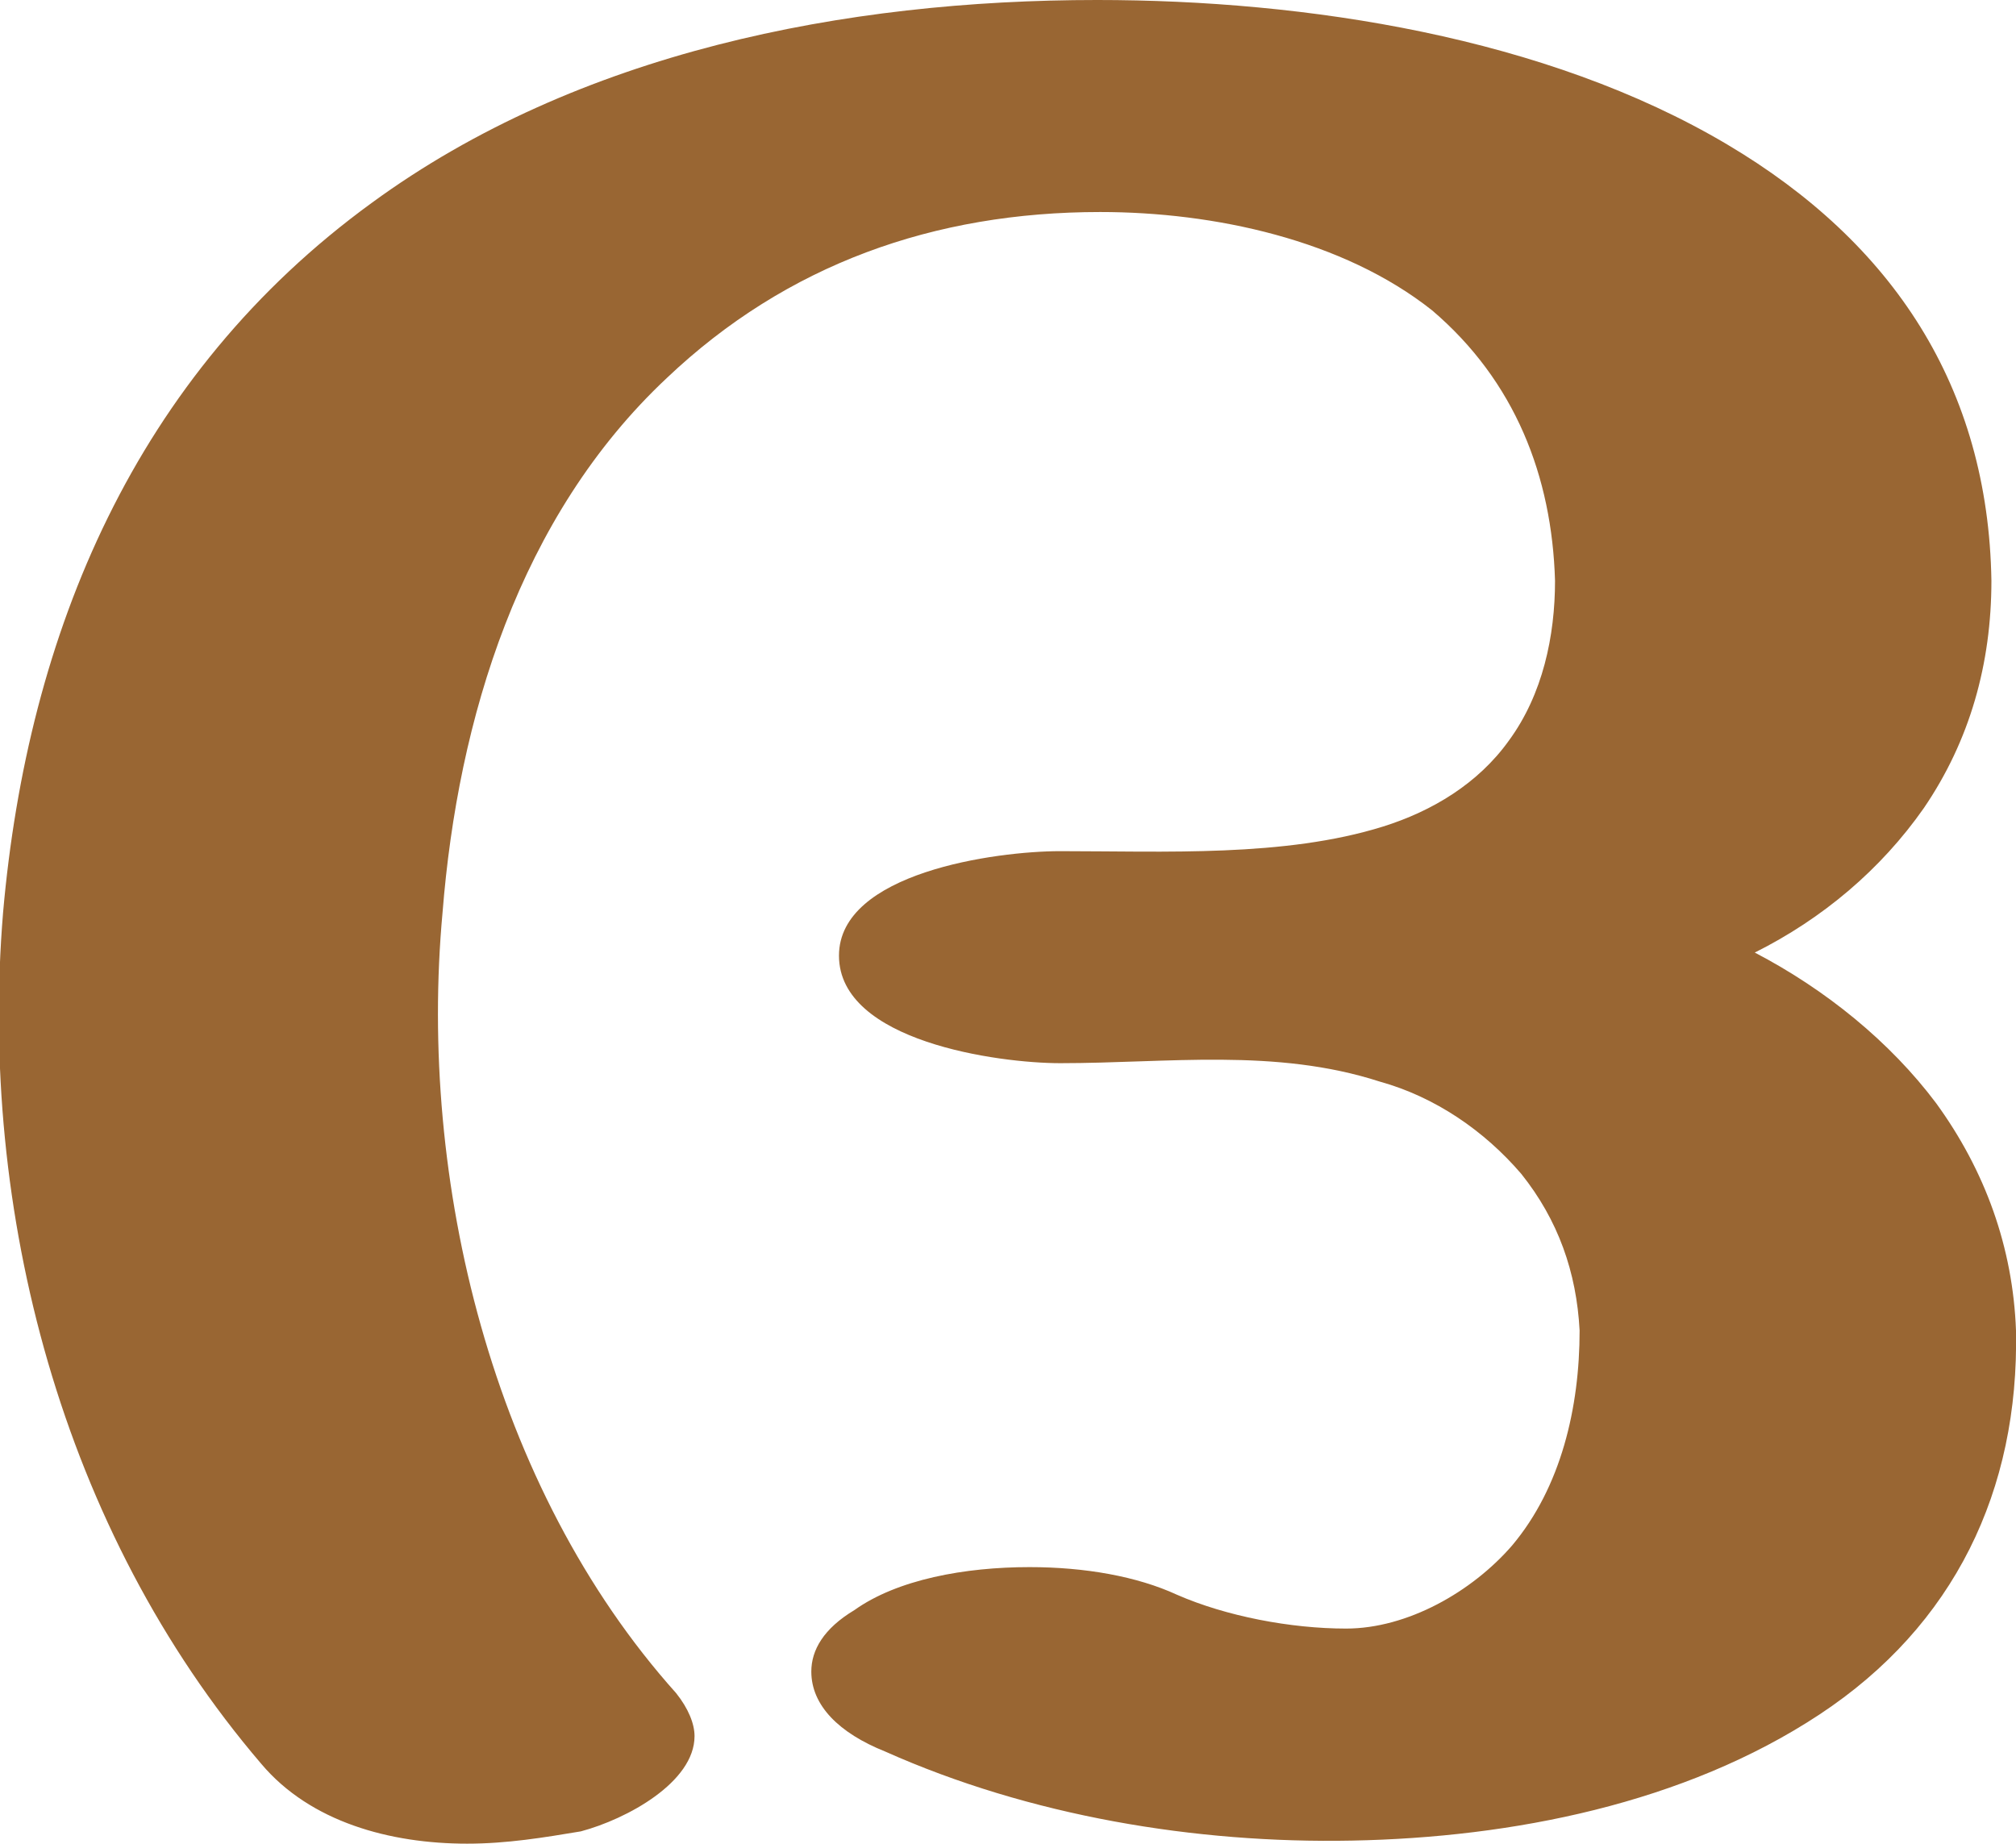 <?xml version="1.0" encoding="UTF-8"?>
<!DOCTYPE svg PUBLIC "-//W3C//DTD SVG 1.1//EN" "http://www.w3.org/Graphics/SVG/1.1/DTD/svg11.dtd">
<!-- Creator: CorelDRAW X8 -->
<svg xmlns="http://www.w3.org/2000/svg" xml:space="preserve" width="656px" height="600px" version="1.1" style="shape-rendering:geometricPrecision; text-rendering:geometricPrecision; image-rendering:optimizeQuality; fill-rule:evenodd; clip-rule:evenodd"
viewBox="0 0 656 600"
 xmlns:xlink="http://www.w3.org/1999/xlink">
 <defs>
  <style type="text/css">
   <![CDATA[
    .fil0 {fill:#996633;fill-rule:nonzero}
   ]]>
  </style>
 </defs>
 <g id="Layer_x0020_1">
  <path class="fil0" d="M288 570c-15,-6 -24,-15 -24,-26 0,-7 4,-14 14,-20 14,-10 36,-14 57,-14 18,0 35,3 48,9 16,7 37,11 55,11 20,0 41,-12 54,-27 16,-19 22,-45 22,-70 -1,-19 -7,-36 -19,-51 -12,-14 -28,-25 -46,-30 -34,-11 -69,-6 -104,-6 -20,0 -72,-7 -72,-35 0,-27 51,-34 72,-34 34,0 73,2 105,-8 16,-5 31,-14 41,-28 11,-15 15,-34 15,-52 -1,-34 -13,-65 -40,-88 -29,-23 -71,-32 -108,-32 -54,0 -102,17 -141,54 -48,45 -68,111 -73,174 -8,87 16,187 76,254 4,5 6,10 6,14 0,15 -22,27 -37,31 -12,2 -24,4 -37,4 -25,0 -51,-7 -67,-26 -65,-76 -92,-180 -84,-277 8,-91 43,-175 120,-231 67,-49 154,-66 236,-66 68,0 146,12 205,47 54,32 85,79 86,142 0,27 -7,52 -22,74 -14,20 -33,36 -55,47 23,12 44,29 59,49 16,22 25,47 26,74 1,52 -20,96 -64,125 -44,29 -100,40 -152,41 -51,1 -105,-8 -152,-29z"/>
 </g>
</svg>
